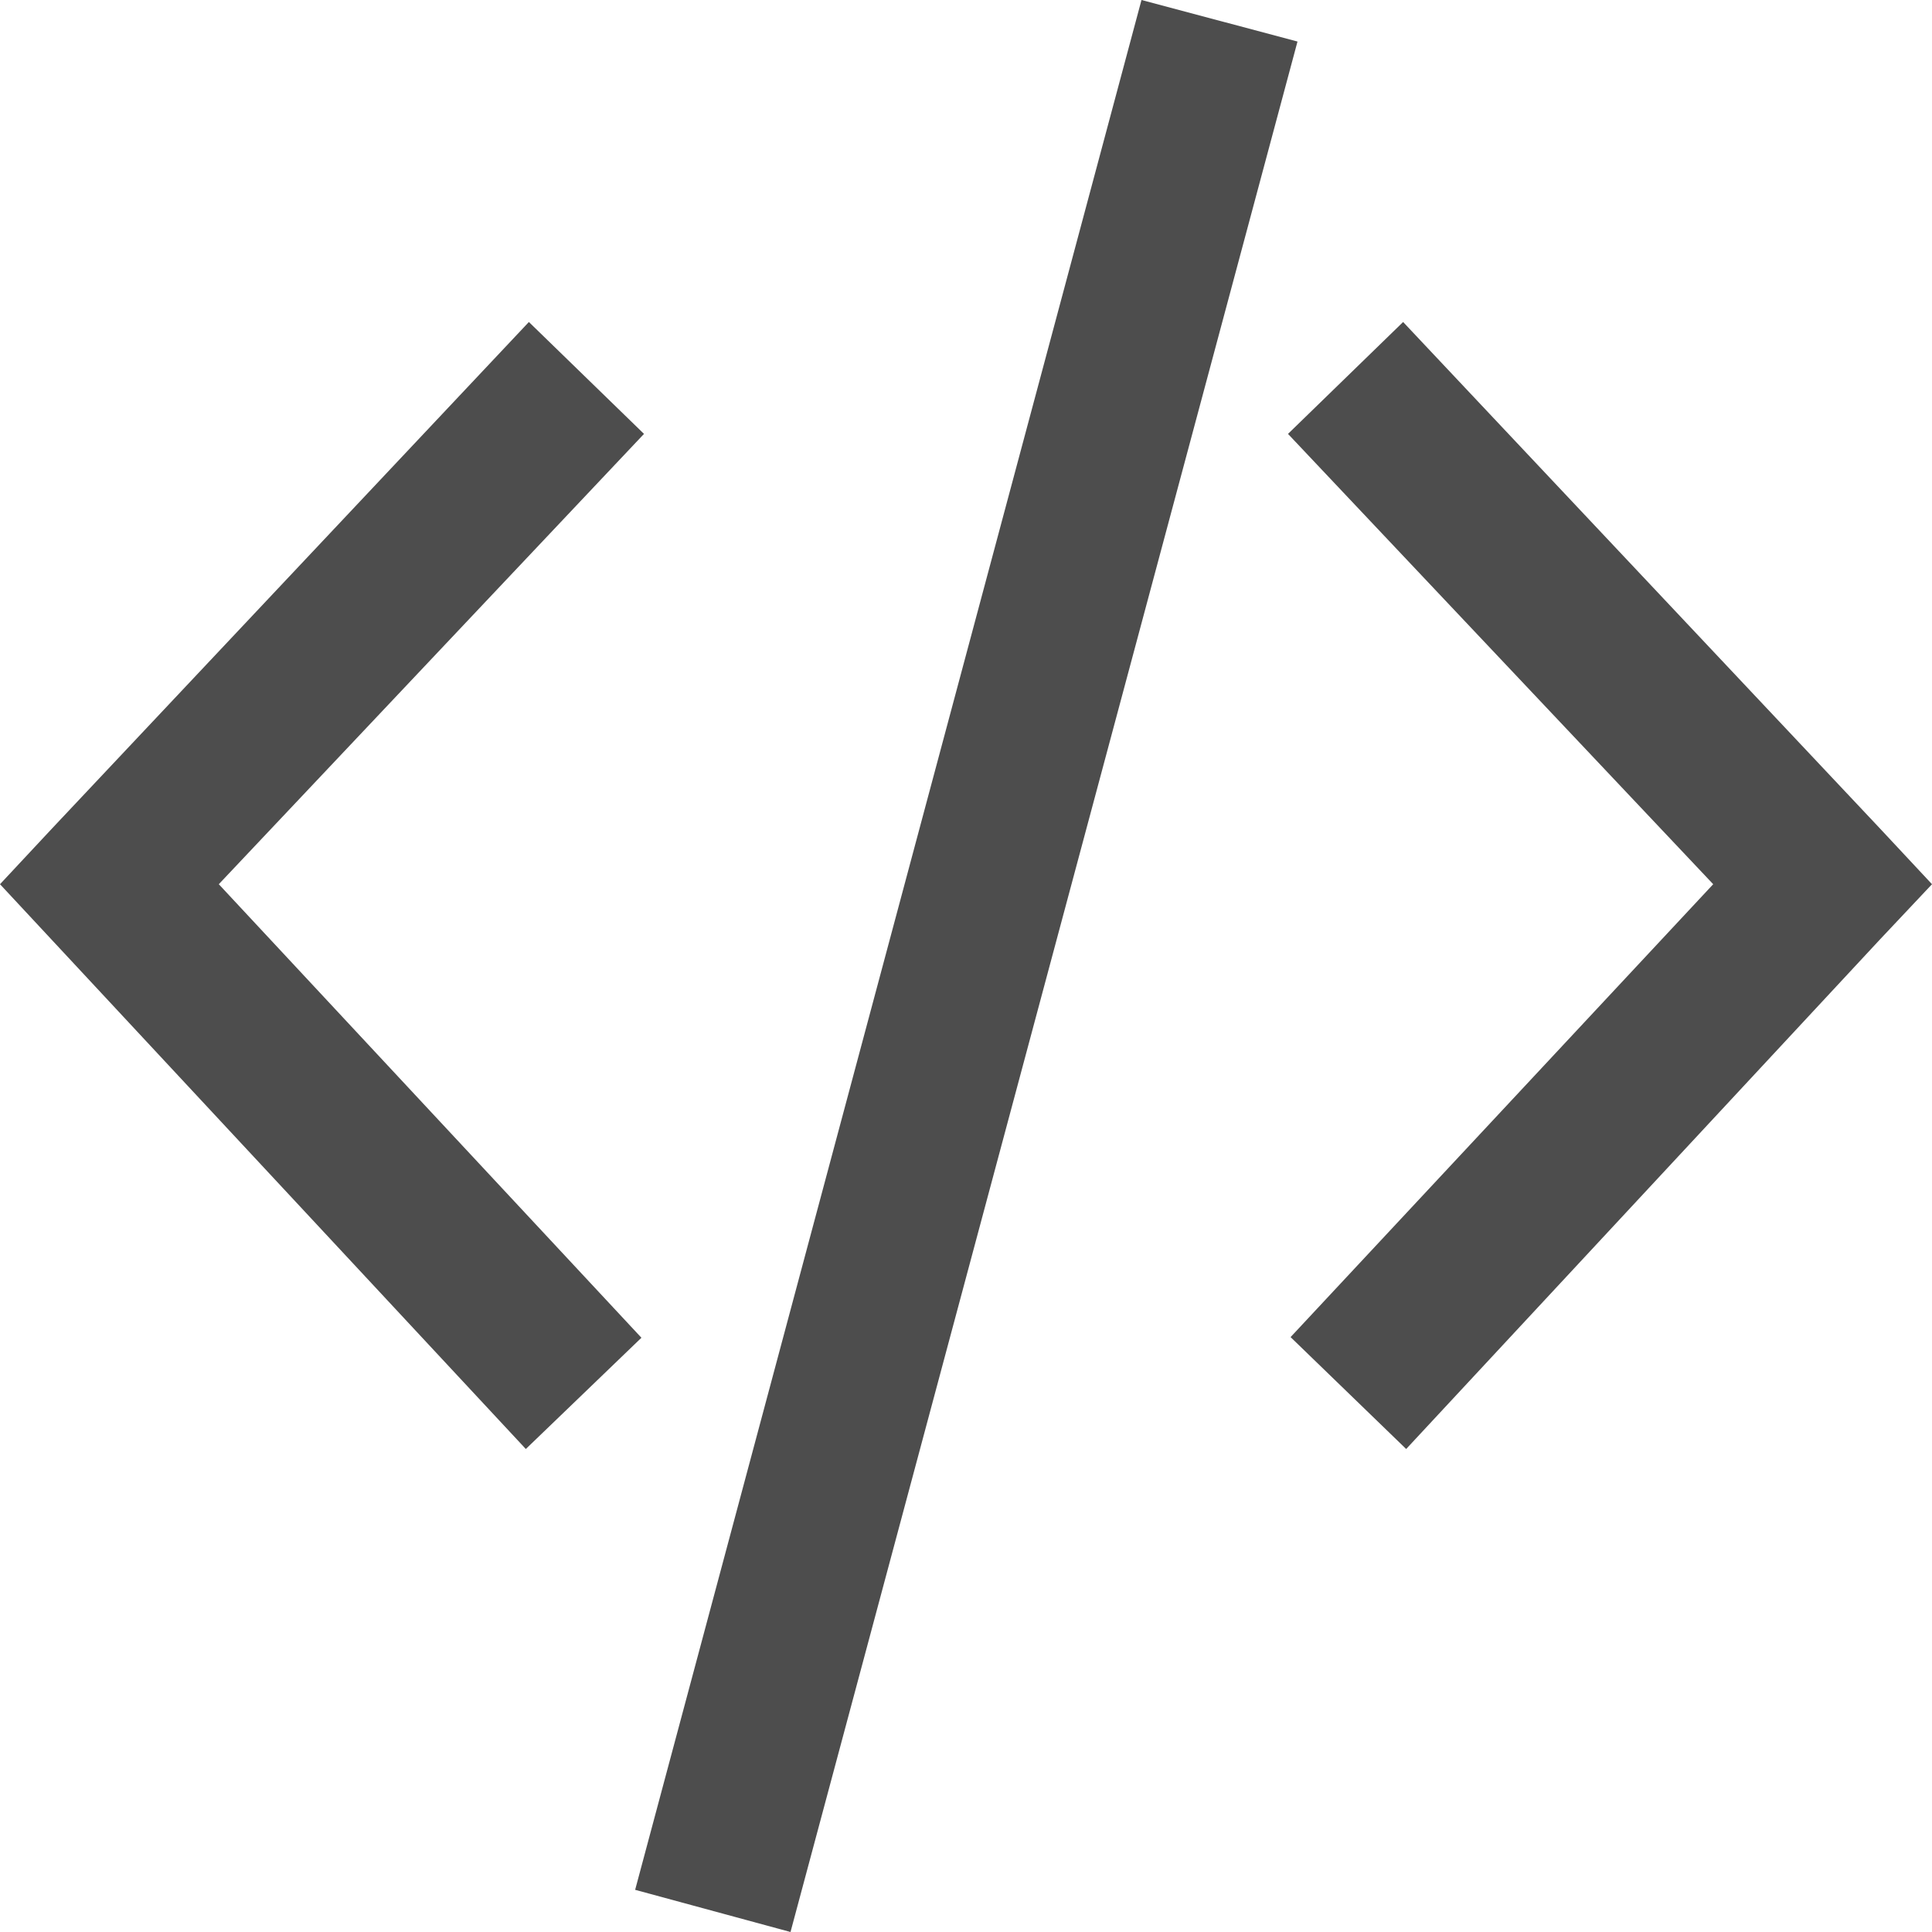 <?xml version="1.0" encoding="UTF-8"?>
<svg xmlns="http://www.w3.org/2000/svg" xmlns:xlink="http://www.w3.org/1999/xlink" width="12pt" height="12pt" viewBox="0 0 12 12" version="1.1">
<g id="surface1">
<path style=" stroke:none;fill-rule:nonzero;fill:rgb(30.196%,30.196%,30.196%);fill-opacity:1;" d="M 7.09 0 L 3.945 11.738 L 4.91 12 L 8.059 0.258 Z M 3.285 2 L 0.324 5.145 L 0 5.492 L 0.324 5.84 L 3.266 9 L 3.984 8.309 L 1.359 5.492 L 4 2.695 Z M 8.715 2 L 8 2.695 L 10.641 5.492 L 8.016 8.305 L 8.734 9 L 11.676 5.836 L 12 5.492 L 11.676 5.145 Z M 8.715 2 "/>
</g>
</svg>
